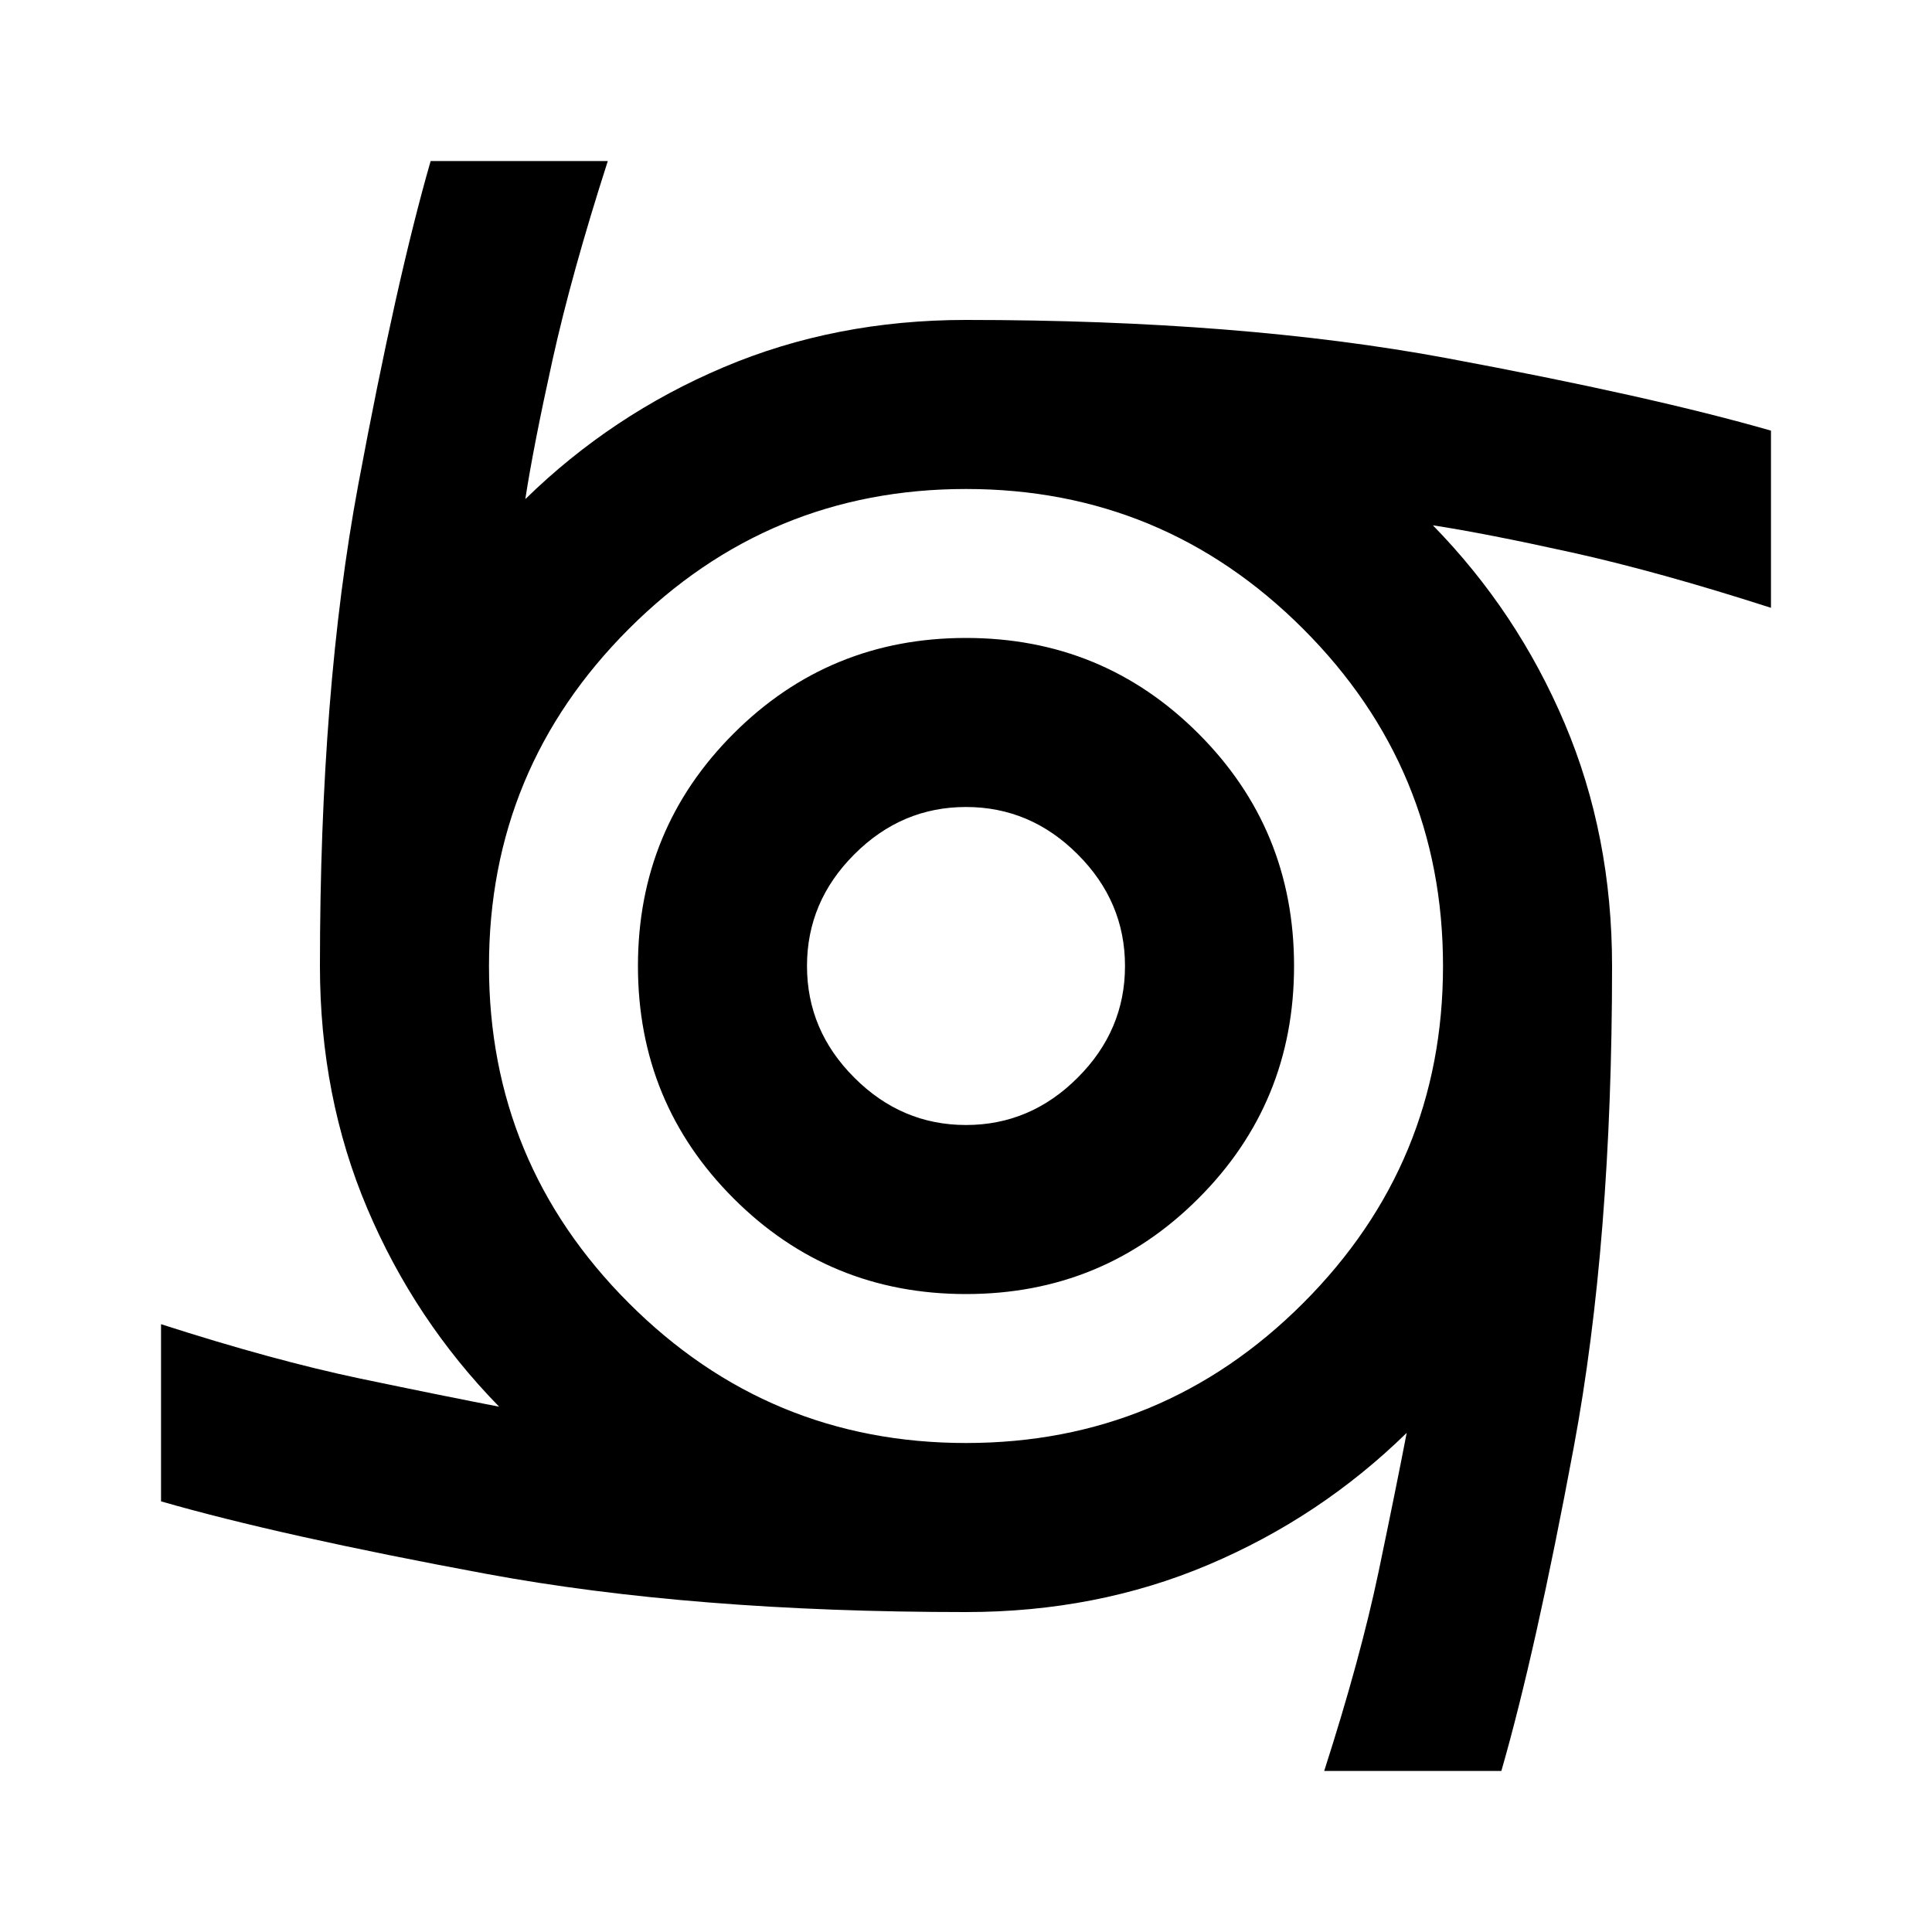 <svg xmlns="http://www.w3.org/2000/svg" height="20" width="20"><path d="M10 13.396q-1.417 0-2.406-.99-.99-.989-.99-2.406 0-1.417.99-2.406.989-.99 2.406-.99 1.417 0 2.406.99.99.989.99 2.406 0 1.417-.99 2.406-.989.99-2.406.99Zm0-1.75q.667 0 1.156-.49.49-.489.49-1.156 0-.667-.49-1.156-.489-.49-1.156-.49-.667 0-1.156.49-.49.489-.49 1.156 0 .667.49 1.156.489.49 1.156.49Zm3.708 6.687q.375-1.166.563-2.062.187-.896.291-1.438-.895.875-2.052 1.365-1.156.49-2.51.49-2.833 0-4.969-.396-2.135-.396-3.364-.75v-1.834q1.166.375 2.062.563.896.187 1.438.291-.875-.895-1.365-2.052-.49-1.156-.49-2.51 0-2.854.396-4.979t.75-3.354h1.834q-.375 1.166-.573 2.062-.198.896-.281 1.438.895-.875 2.052-1.365 1.156-.49 2.51-.49 2.854 0 4.979.396t3.354.75v1.834q-1.166-.375-2.062-.573-.896-.198-1.438-.281.875.895 1.365 2.052.49 1.156.49 2.51 0 2.854-.396 4.979t-.75 3.354ZM10 14.938q2.042 0 3.49-1.448 1.448-1.448 1.448-3.49 0-2.042-1.448-3.49Q12.042 5.062 10 5.062q-2.042 0-3.49 1.448Q5.062 7.958 5.062 10q0 2.042 1.448 3.49 1.448 1.448 3.49 1.448Z"/></svg>